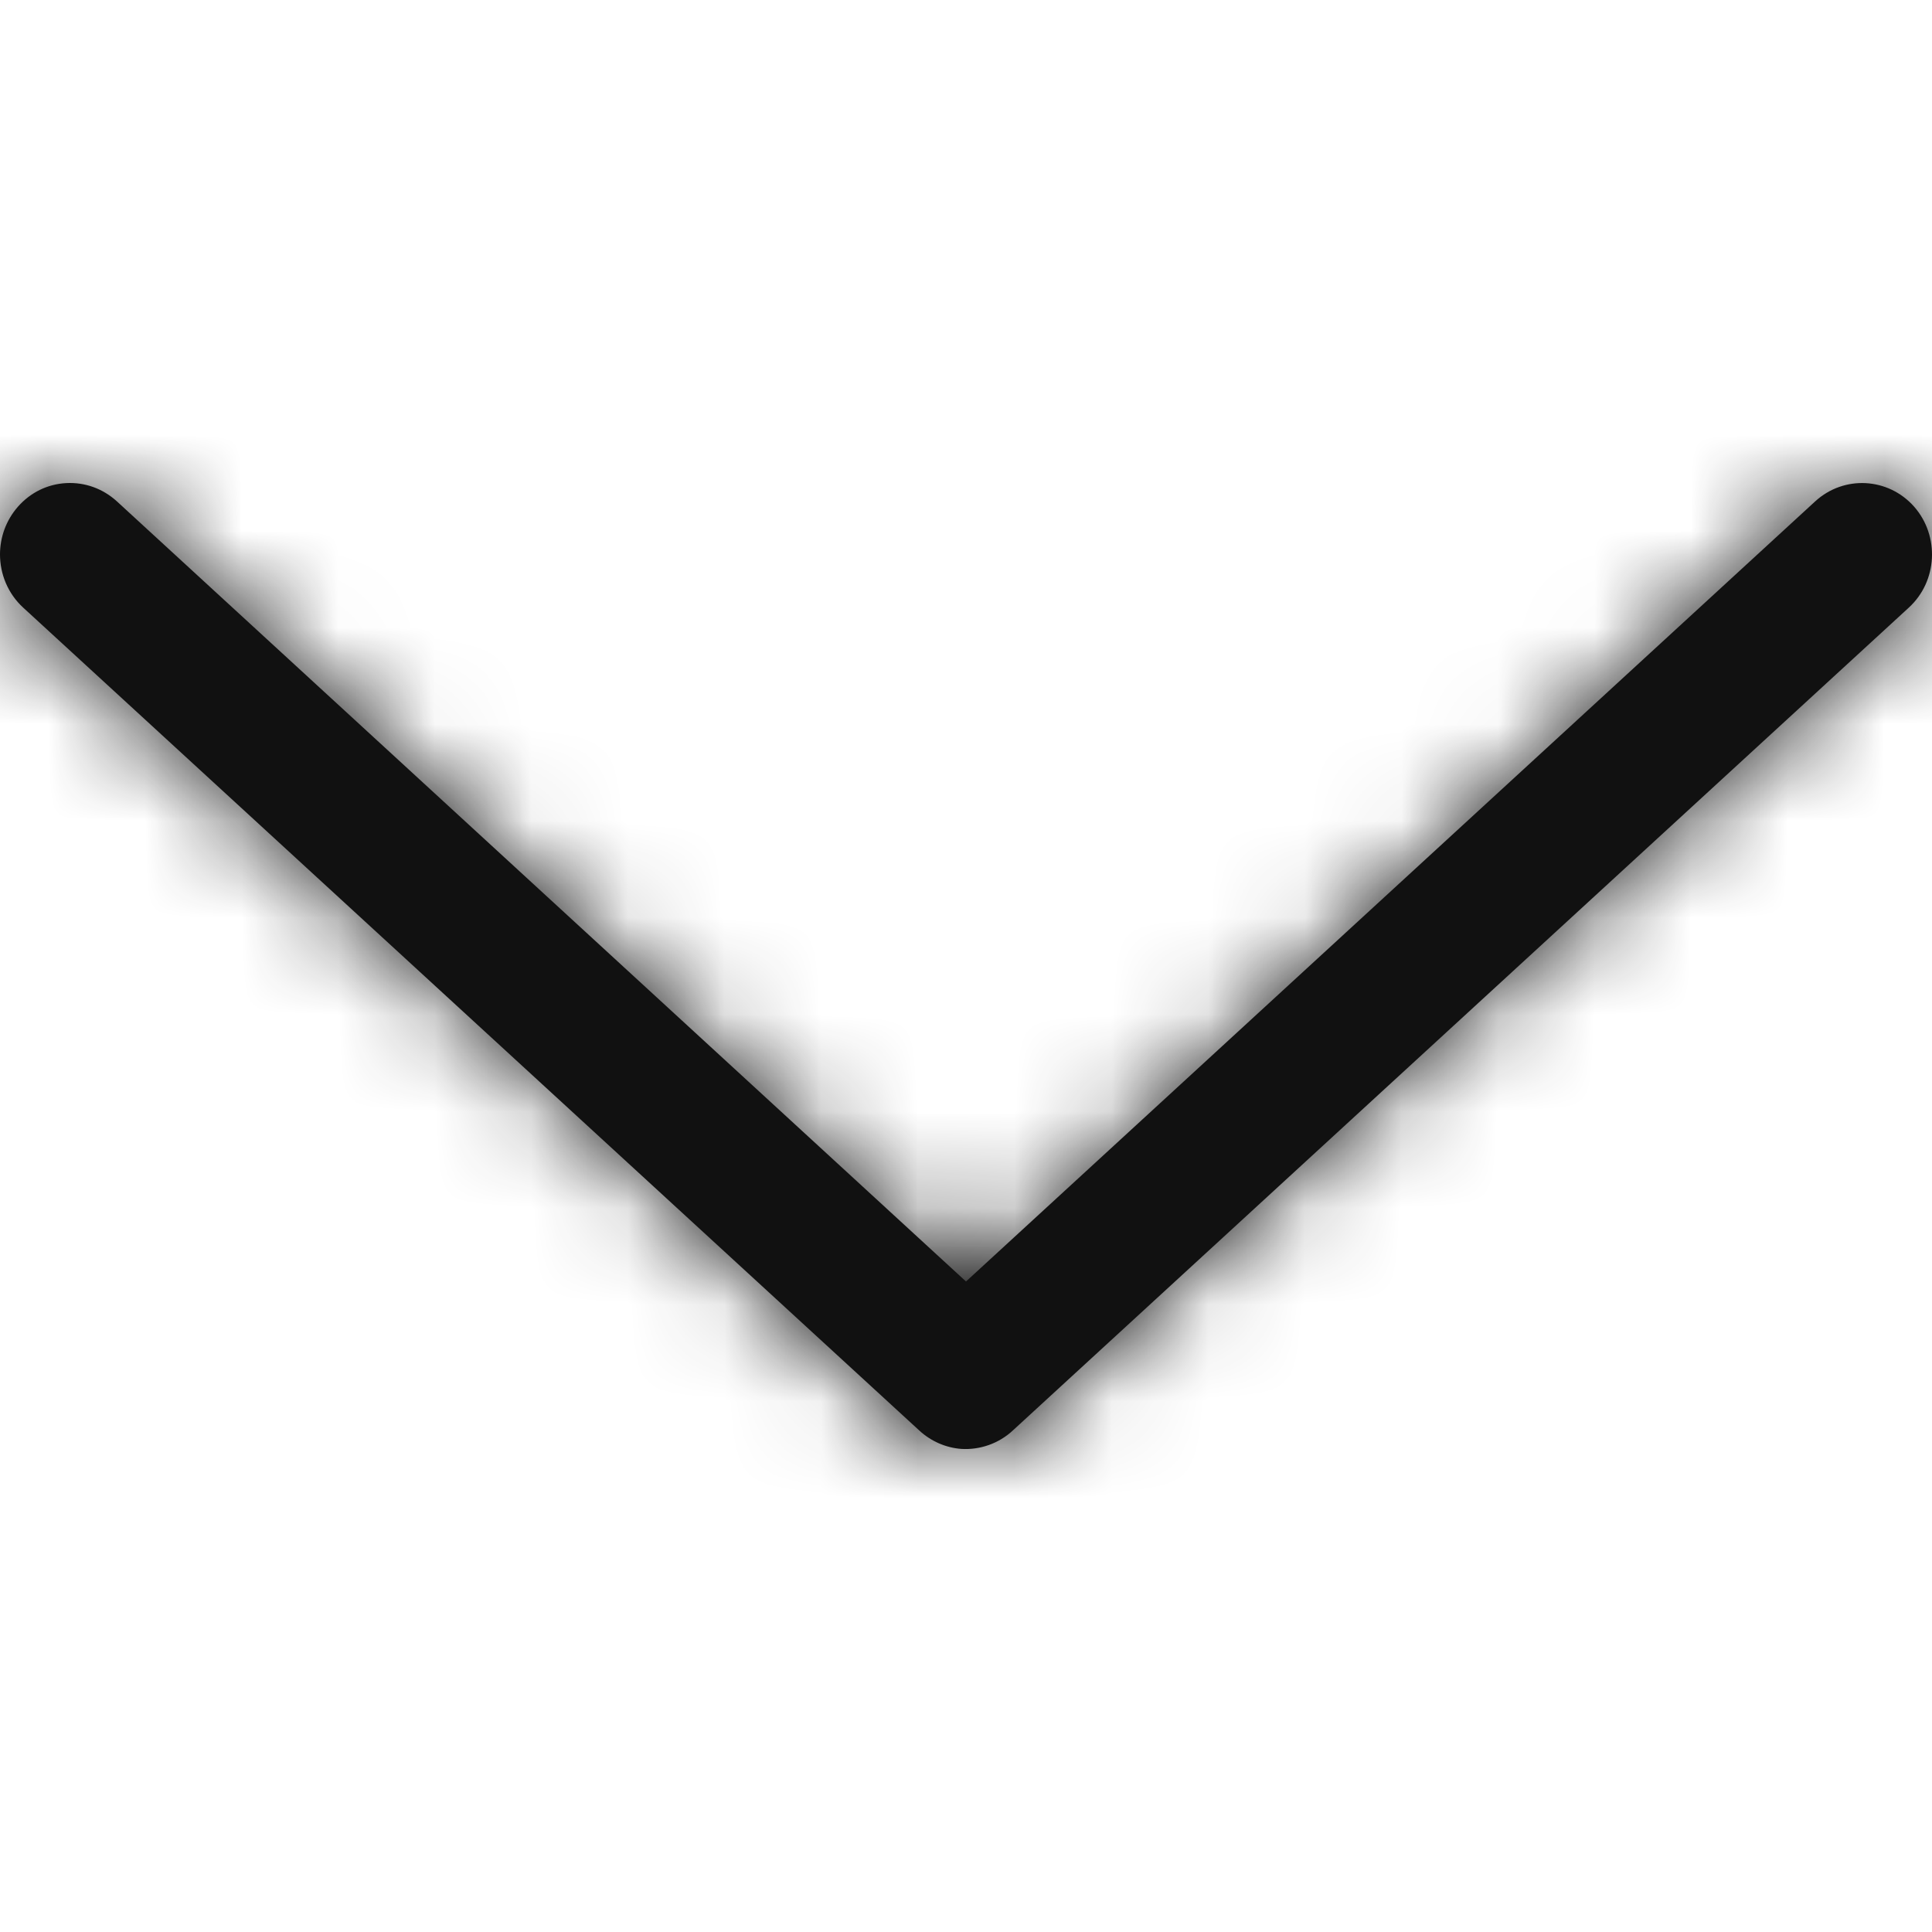 <svg width="20" height="20" viewBox="0 0 20 20" fill="none" xmlns="http://www.w3.org/2000/svg">
<path fill-rule="evenodd" clip-rule="evenodd" d="M19.76 6.29L10.485 14.808C10.34 14.943 10.145 15.011 9.951 14.999C9.79 14.987 9.636 14.919 9.517 14.809L0.24 6.29C0.081 6.144 0 5.942 0 5.739C0 5.563 0.062 5.386 0.186 5.245C0.315 5.098 0.493 5.011 0.686 5.001C0.88 4.991 1.065 5.058 1.21 5.19L10 13.266L18.791 5.19C19.089 4.917 19.547 4.942 19.815 5.245C20.081 5.548 20.058 6.017 19.76 6.29Z" fill="#111111"/>
<mask id="mask0_115_685" style="mask-type:luminance" maskUnits="userSpaceOnUse" x="0" y="5" width="21" height="10">
<path fill-rule="evenodd" clip-rule="evenodd" d="M19.76 6.29L10.485 14.808C10.34 14.943 10.145 15.011 9.951 14.999C9.79 14.987 9.636 14.919 9.517 14.809L0.24 6.29C0.081 6.144 0 5.942 0 5.739C0 5.563 0.062 5.386 0.186 5.245C0.315 5.098 0.493 5.011 0.686 5.001C0.88 4.991 1.065 5.058 1.21 5.19L10 13.266L18.791 5.19C19.089 4.917 19.547 4.942 19.815 5.245C20.081 5.548 20.058 6.017 19.76 6.29Z" fill="white"/>
</mask>
<g mask="url(#mask0_115_685)">
<rect width="20" height="20" fill="#111111"/>
</g>
</svg>
